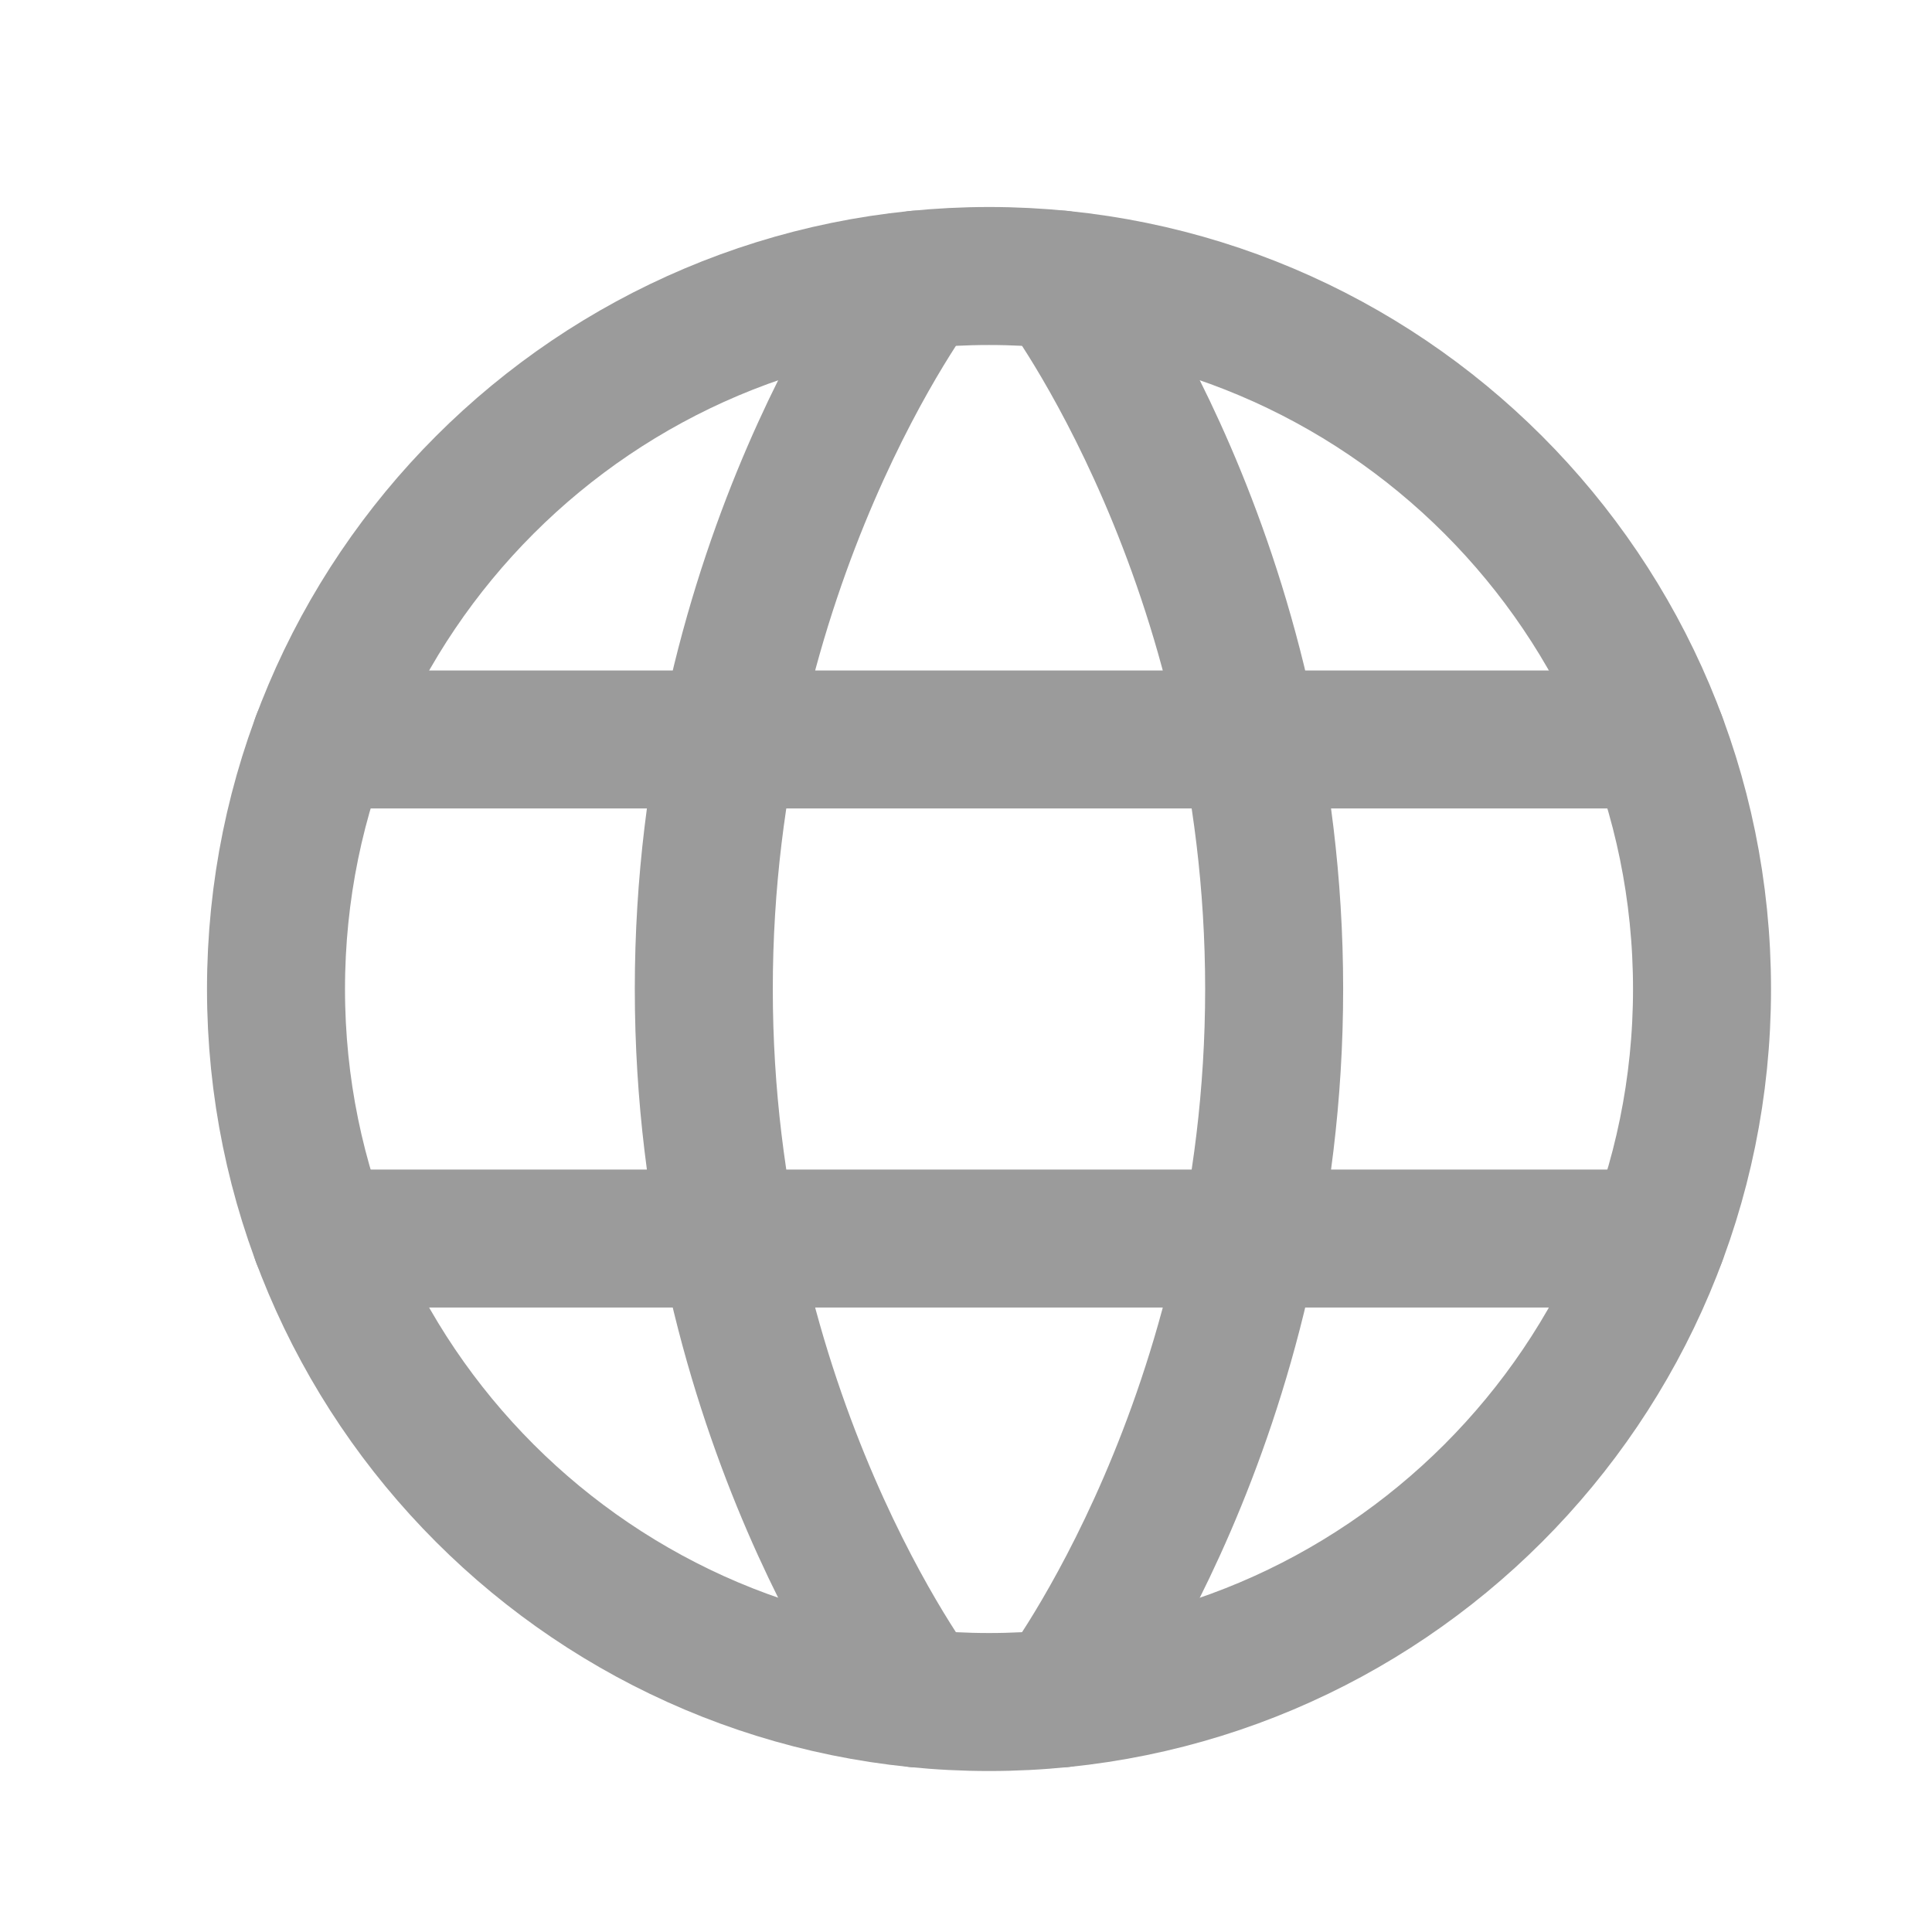 <svg width="28" height="28" viewBox="0 0 28 28" fill="none" xmlns="http://www.w3.org/2000/svg">
<path d="M4 14.334C4 20.041 8.626 24.667 14.334 24.667C20.041 24.667 24.667 20.041 24.667 14.334C24.667 8.626 20.041 4 14.334 4C8.626 4 4 8.626 4 14.334Z" stroke="#9B9B9B" stroke-width="2" stroke-linecap="round" stroke-linejoin="round"/>
<path d="M15.366 4.052C15.366 4.052 18.466 8.133 18.466 14.334C18.466 20.534 15.366 24.615 15.366 24.615M13.3 24.615C13.3 24.615 10.2 20.534 10.2 14.334C10.2 8.133 13.3 4.052 13.3 4.052M4.65 17.95H24.015M4.65 10.717H24.015" stroke="#9B9B9B" stroke-width="2" stroke-linecap="round" stroke-linejoin="round"/>
</svg>
